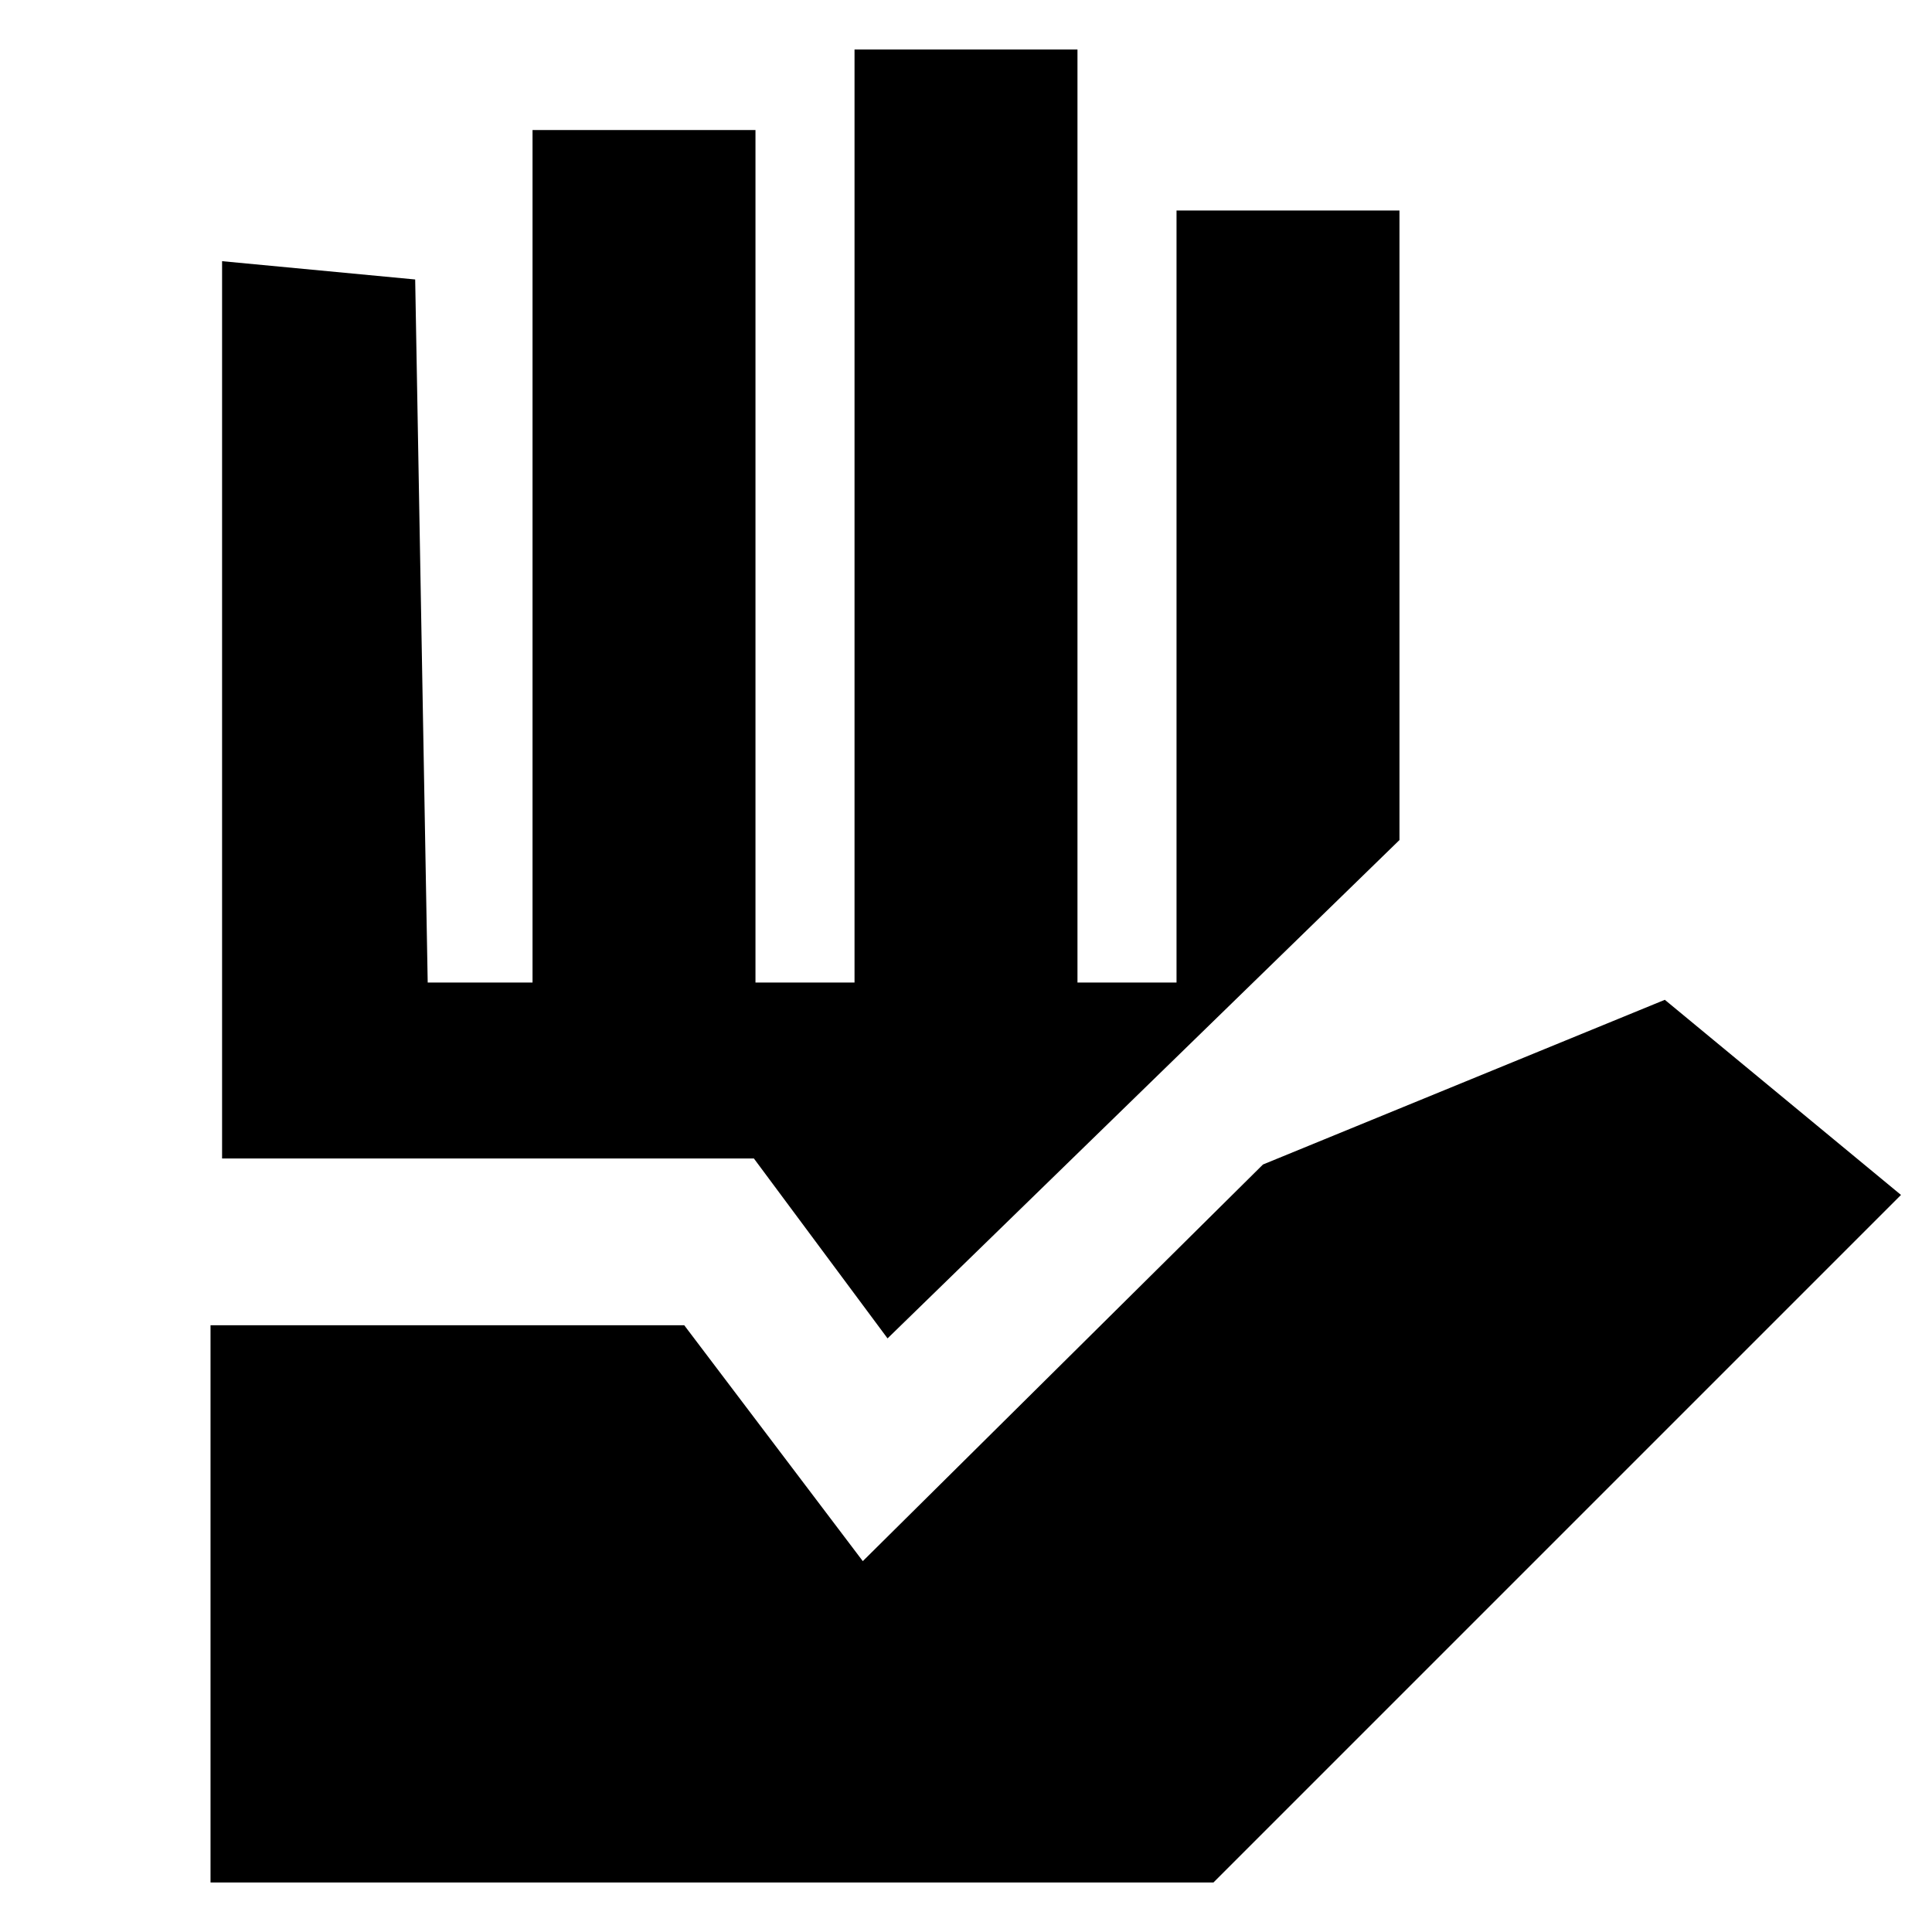 <svg xmlns="http://www.w3.org/2000/svg" height="24" viewBox="0 -960 960 960" width="24"><path d="M104.61-24.61v-276.87H340l88.72 117.2 198.85-197.09 199.67-81.83 117.35 96.96L602.96-24.61H104.61Zm160-447.17v-423.61h110.78v423.61h49.22v-463.61h110.78v463.61h49.22v-383.61h110.78v312.8L441.02-294.96l-66.41-89.39H110.35v-445.87l95.95 9.09 6.22 349.35h52.09Z"/></svg>